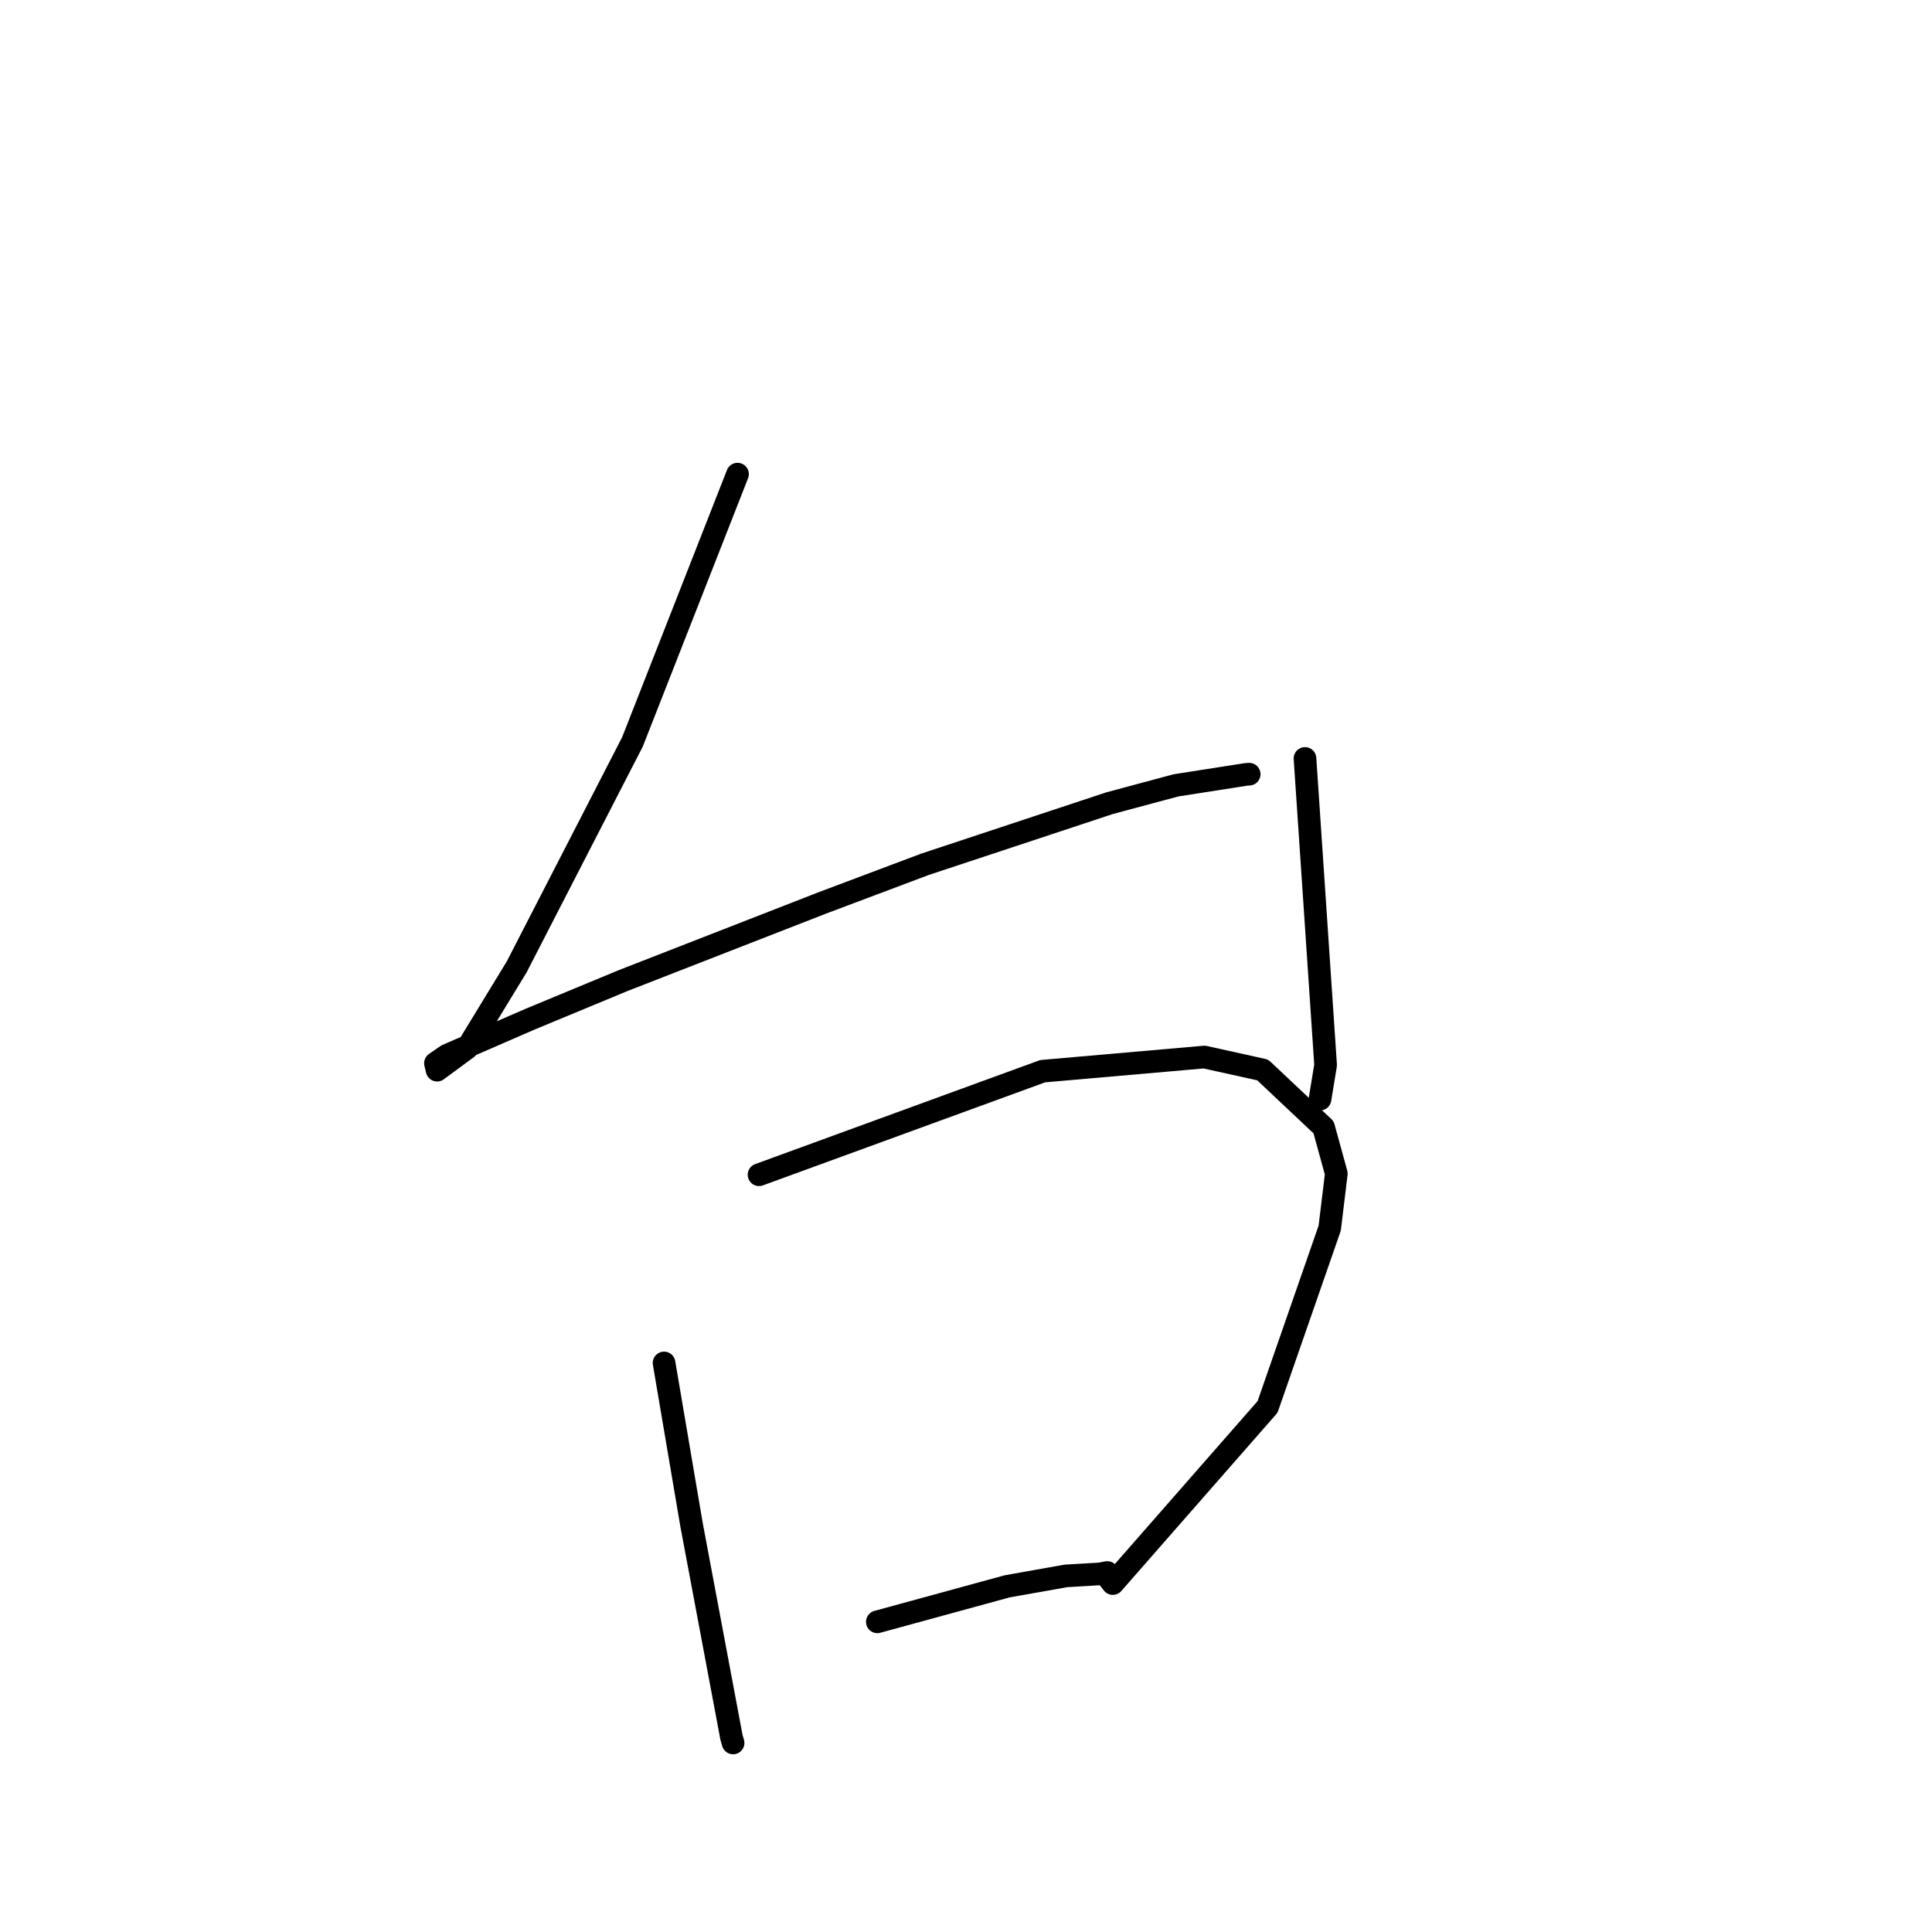 <?xml version="1.0" standalone="no"?>
    <svg width="256" height="256" xmlns="http://www.w3.org/2000/svg" version="1.1">
    <polyline stroke="black" stroke-width="3" stroke-linecap="round" fill="transparent" stroke-linejoin="round" points="97.724 62.826 90.766 80.561 83.807 98.297 68.46 128.127 61.917 138.858 57.919 141.803 57.702 140.898 57.699 140.886 59.215 139.839 70.209 135.058 82.604 129.918 108.95 119.645 122.558 114.526 147.014 106.429 155.837 104.061 165.167 102.604 165.5 102.586 165.524 102.584 " />
        <polyline stroke="black" stroke-width="3" stroke-linecap="round" fill="transparent" stroke-linejoin="round" points="172.918 100.498 174.284 120.814 175.65 141.13 174.909 145.641 " />
        <polyline stroke="black" stroke-width="3" stroke-linecap="round" fill="transparent" stroke-linejoin="round" points="87.991 180.599 89.809 191.3 91.626 202.001 96.924 230.205 97.138 230.95 " />
        <polyline stroke="black" stroke-width="3" stroke-linecap="round" fill="transparent" stroke-linejoin="round" points="100.578 155.659 119.369 148.798 138.16 141.938 159.584 140.063 167.313 141.772 175.382 149.373 177.07 155.509 176.191 162.739 167.958 186.423 147.451 209.829 146.546 208.657 " />
        <polyline stroke="black" stroke-width="3" stroke-linecap="round" fill="transparent" stroke-linejoin="round" points="116.251 214.901 124.856 212.549 133.461 210.197 141.239 208.816 145.757 208.549 146.722 208.366 " />
        </svg>